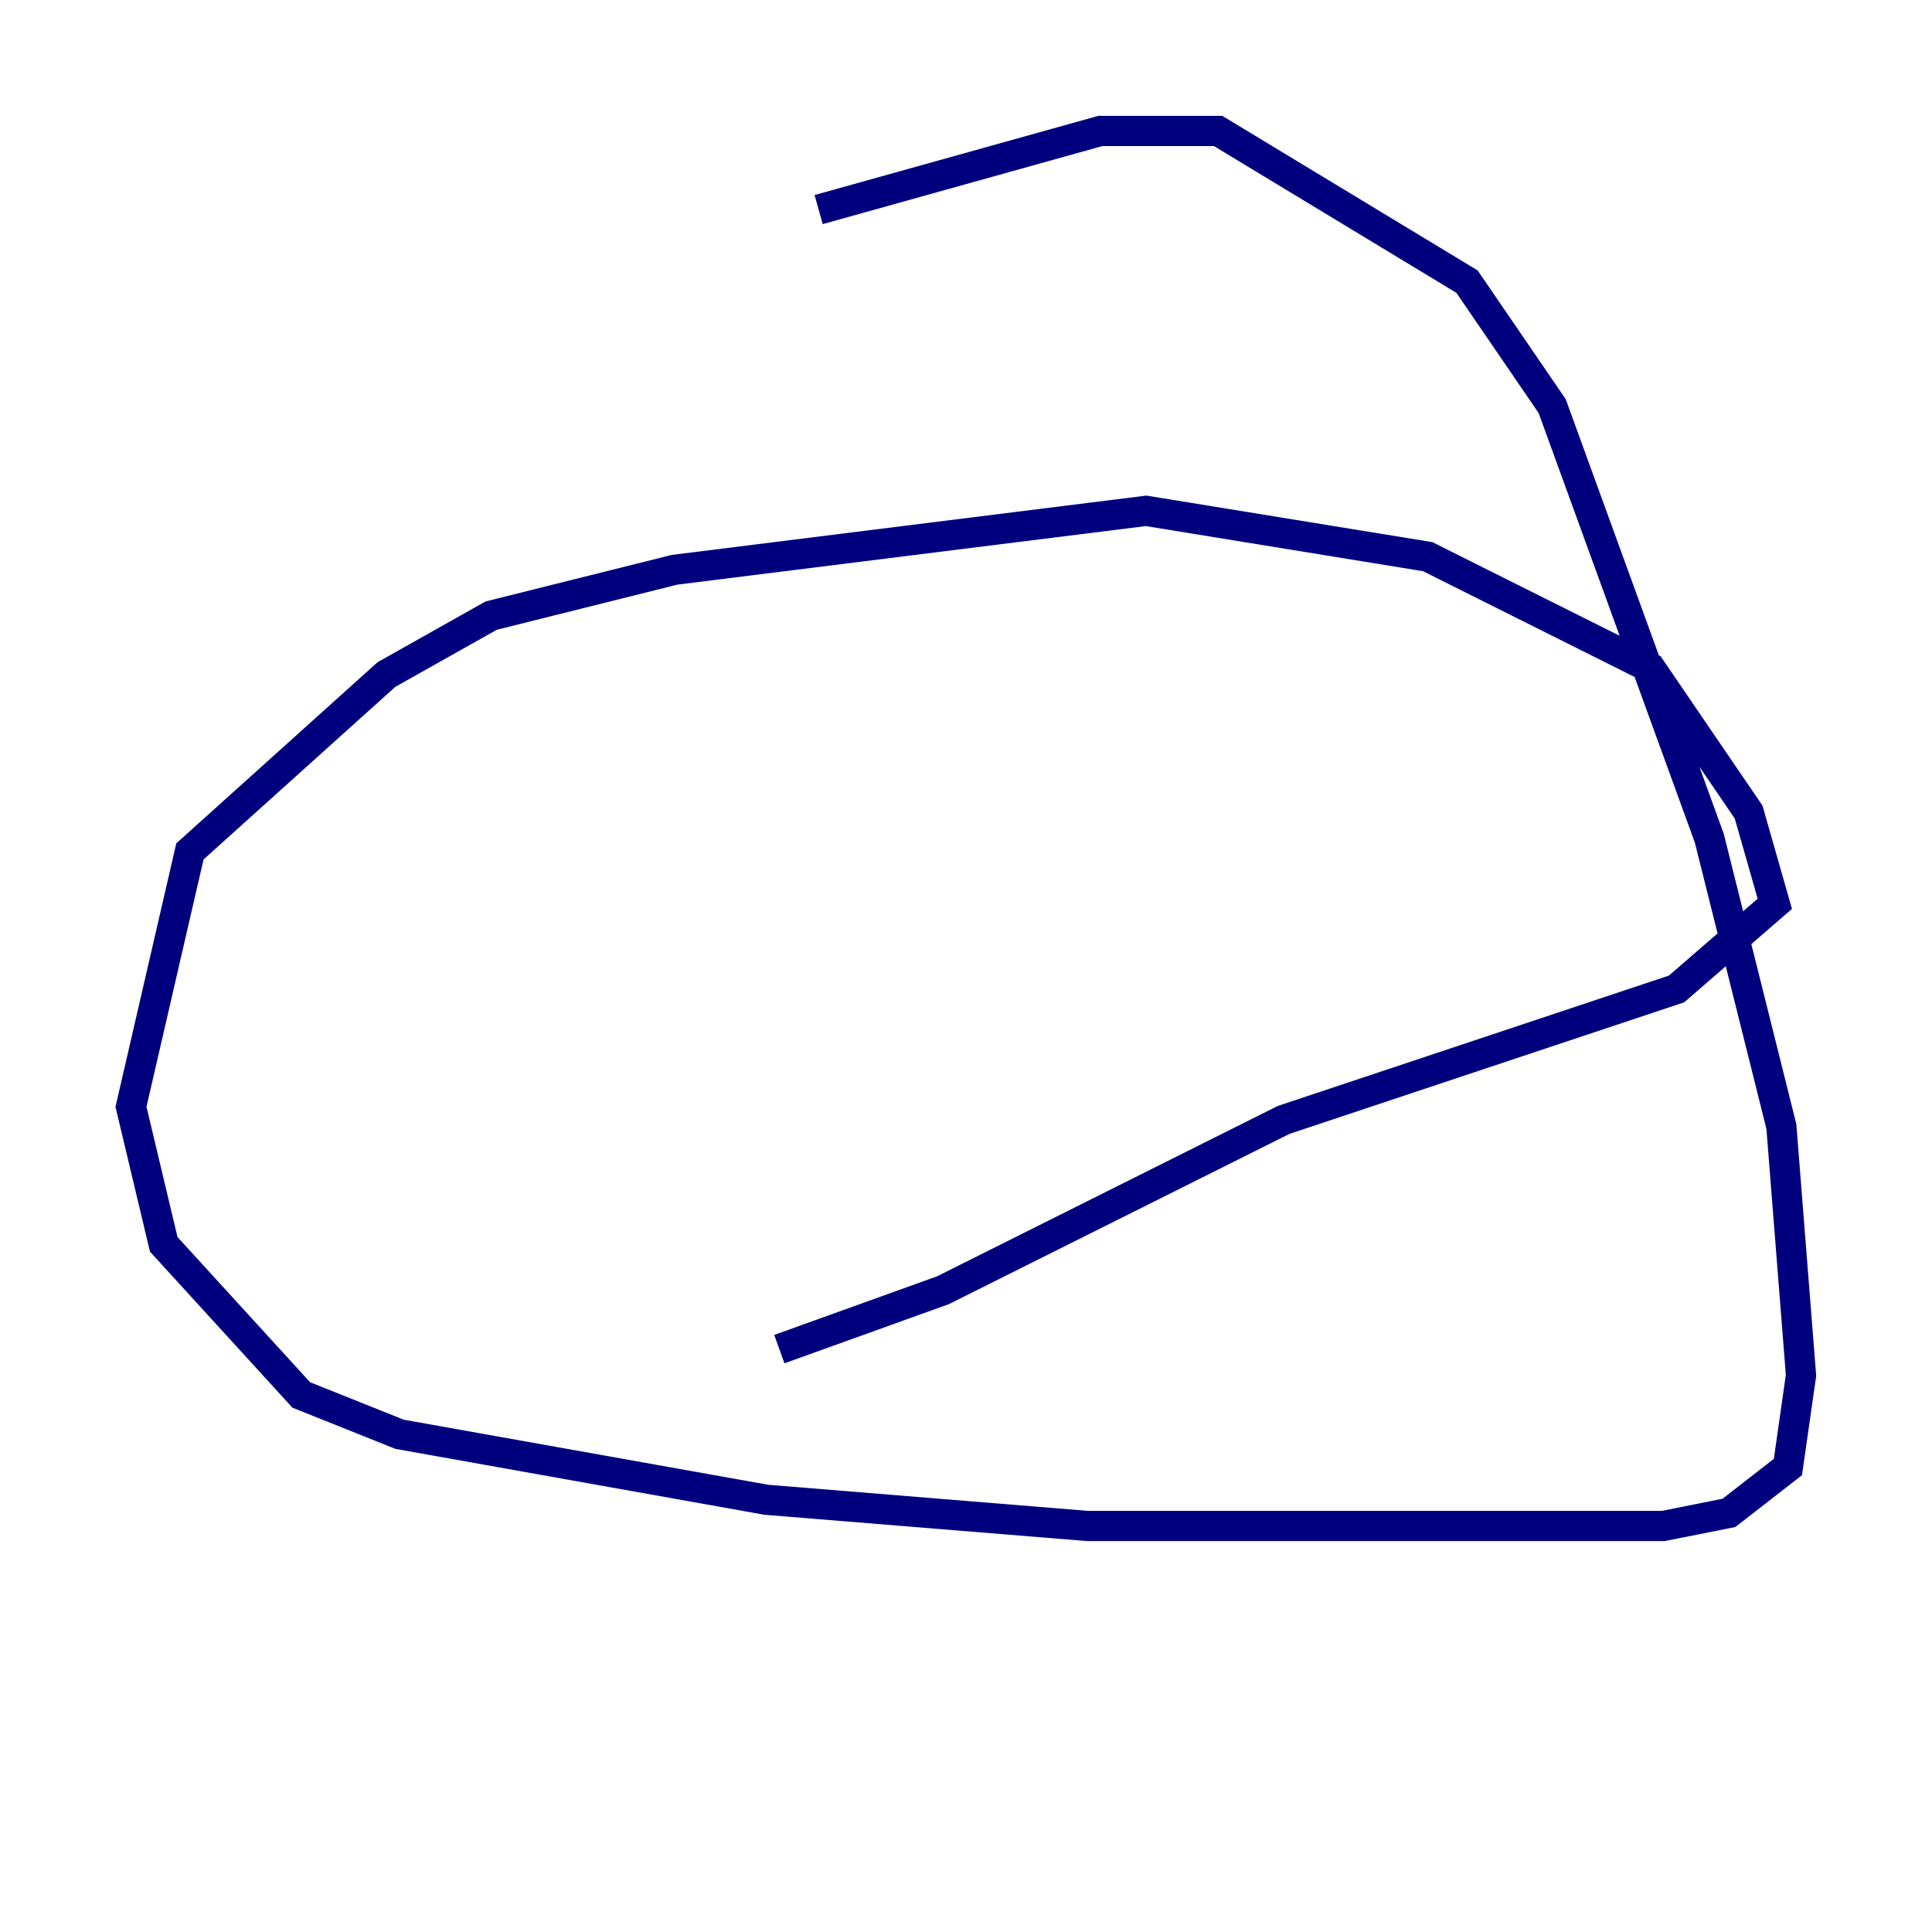 <?xml version="1.0" encoding="utf-8" ?>
<svg baseProfile="tiny" height="128" version="1.2" viewBox="0,0,128,128" width="128" xmlns="http://www.w3.org/2000/svg" xmlns:ev="http://www.w3.org/2001/xml-events" xmlns:xlink="http://www.w3.org/1999/xlink"><defs /><polyline fill="none" points="51.634,89.383 62.481,85.478 85.044,74.197 111.078,65.519 117.586,59.878 115.851,53.803 109.342,44.258 94.59,36.881 75.932,33.844 44.691,37.749 32.542,40.786 25.6,44.691 12.583,56.407 8.678,73.329 10.848,82.441 19.959,92.42 26.468,95.024 50.766,99.363 72.027,101.098 110.21,101.098 114.549,100.231 118.454,97.193 119.322,91.119 118.02,74.63 113.248,55.539 102.834,26.902 97.193,18.658 80.705,8.678 72.895,8.678 54.237,13.885" stroke="#00007f" stroke-width="2" /></svg>